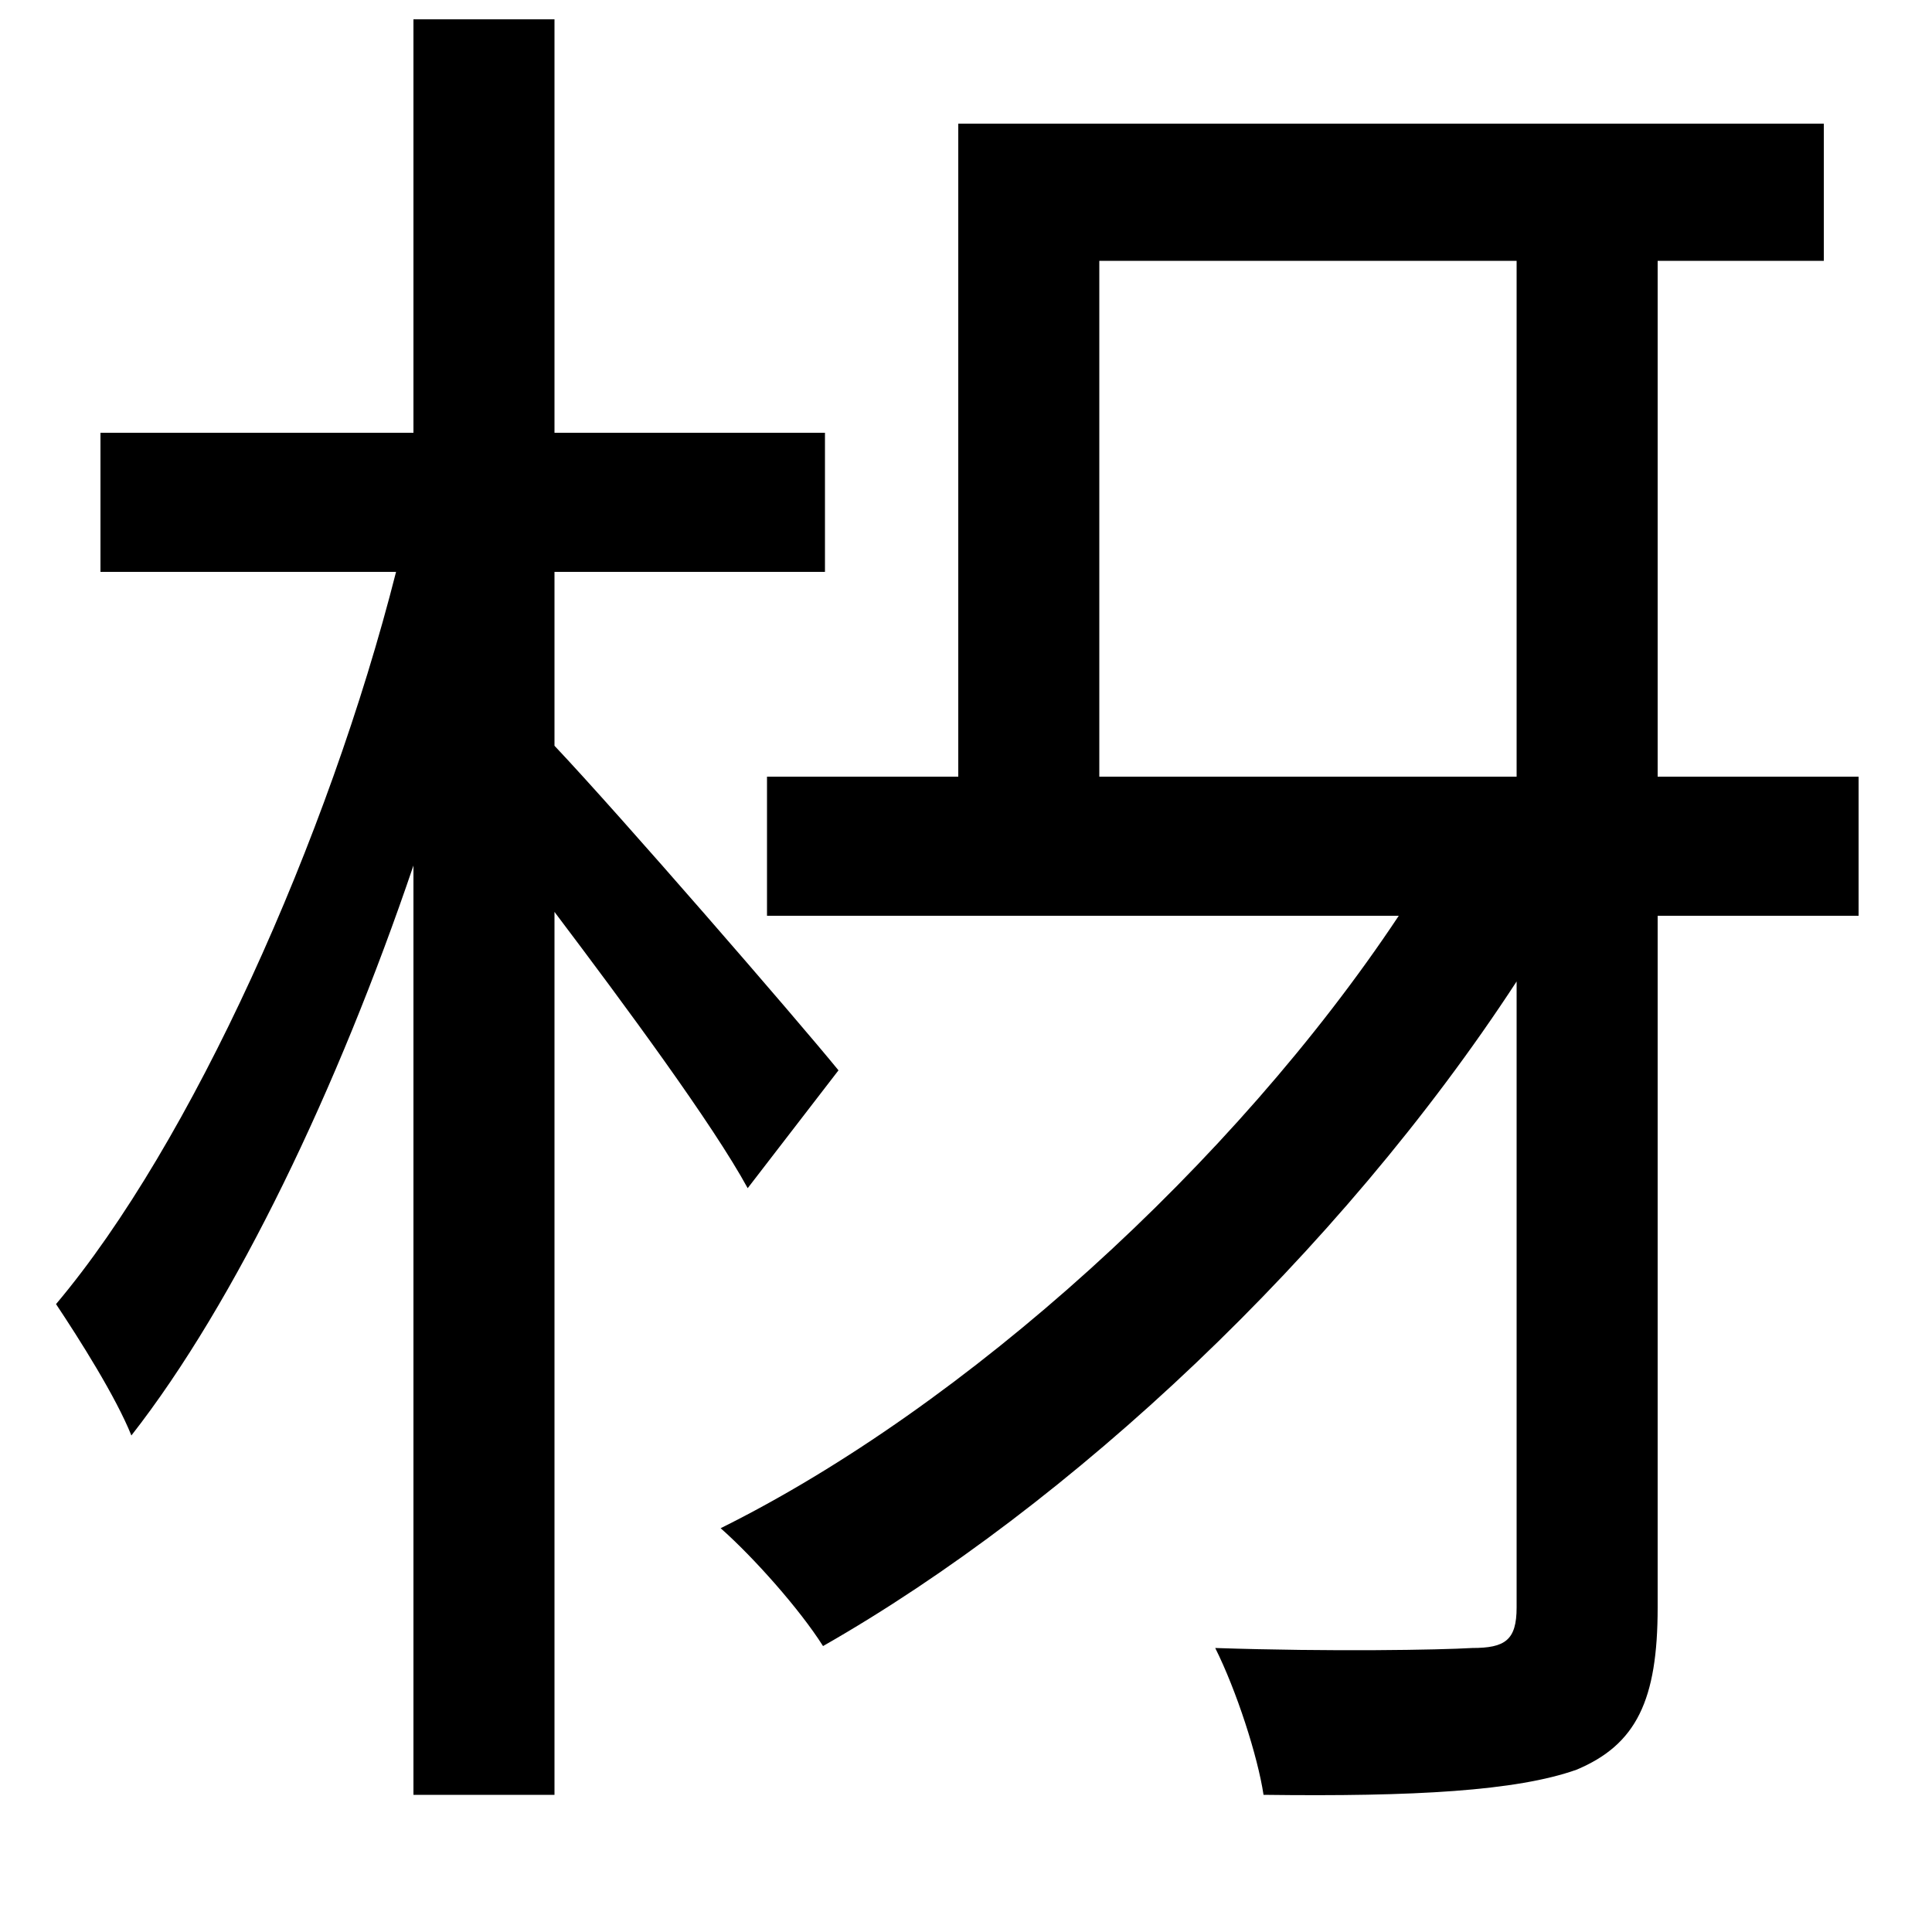 <svg xmlns="http://www.w3.org/2000/svg"
    viewBox="0 0 1000 1000">
  <!--
© 2014-2021 Adobe (http://www.adobe.com/).
Noto is a trademark of Google Inc.
This Font Software is licensed under the SIL Open Font License, Version 1.1. This Font Software is distributed on an "AS IS" BASIS, WITHOUT WARRANTIES OR CONDITIONS OF ANY KIND, either express or implied. See the SIL Open Font License for the specific language, permissions and limitations governing your use of this Font Software.
http://scripts.sil.org/OFL
  -->
<path d="M214 10L214 224 52 224 52 296 205 296C170 434 99 592 29 675 41 693 60 723 68 743 122 674 175 563 214 448L214 929 287 929 287 472C324 521 369 582 387 615L434 554C412 527 321 422 287 386L287 296 427 296 427 224 287 224 287 10ZM397 402L397 474 724 474C639 602 500 728 373 791 390 806 414 833 426 852 554 779 693 649 785 508L785 832C785 849 779 853 762 853 745 854 689 855 629 853 640 875 651 909 654 929 732 930 785 927 816 916 847 903 858 880 858 832L858 474 962 474 962 402 858 402 858 135 944 135 944 64 496 64 496 402ZM569 402L569 135 785 135 785 402Z"/>
</svg>